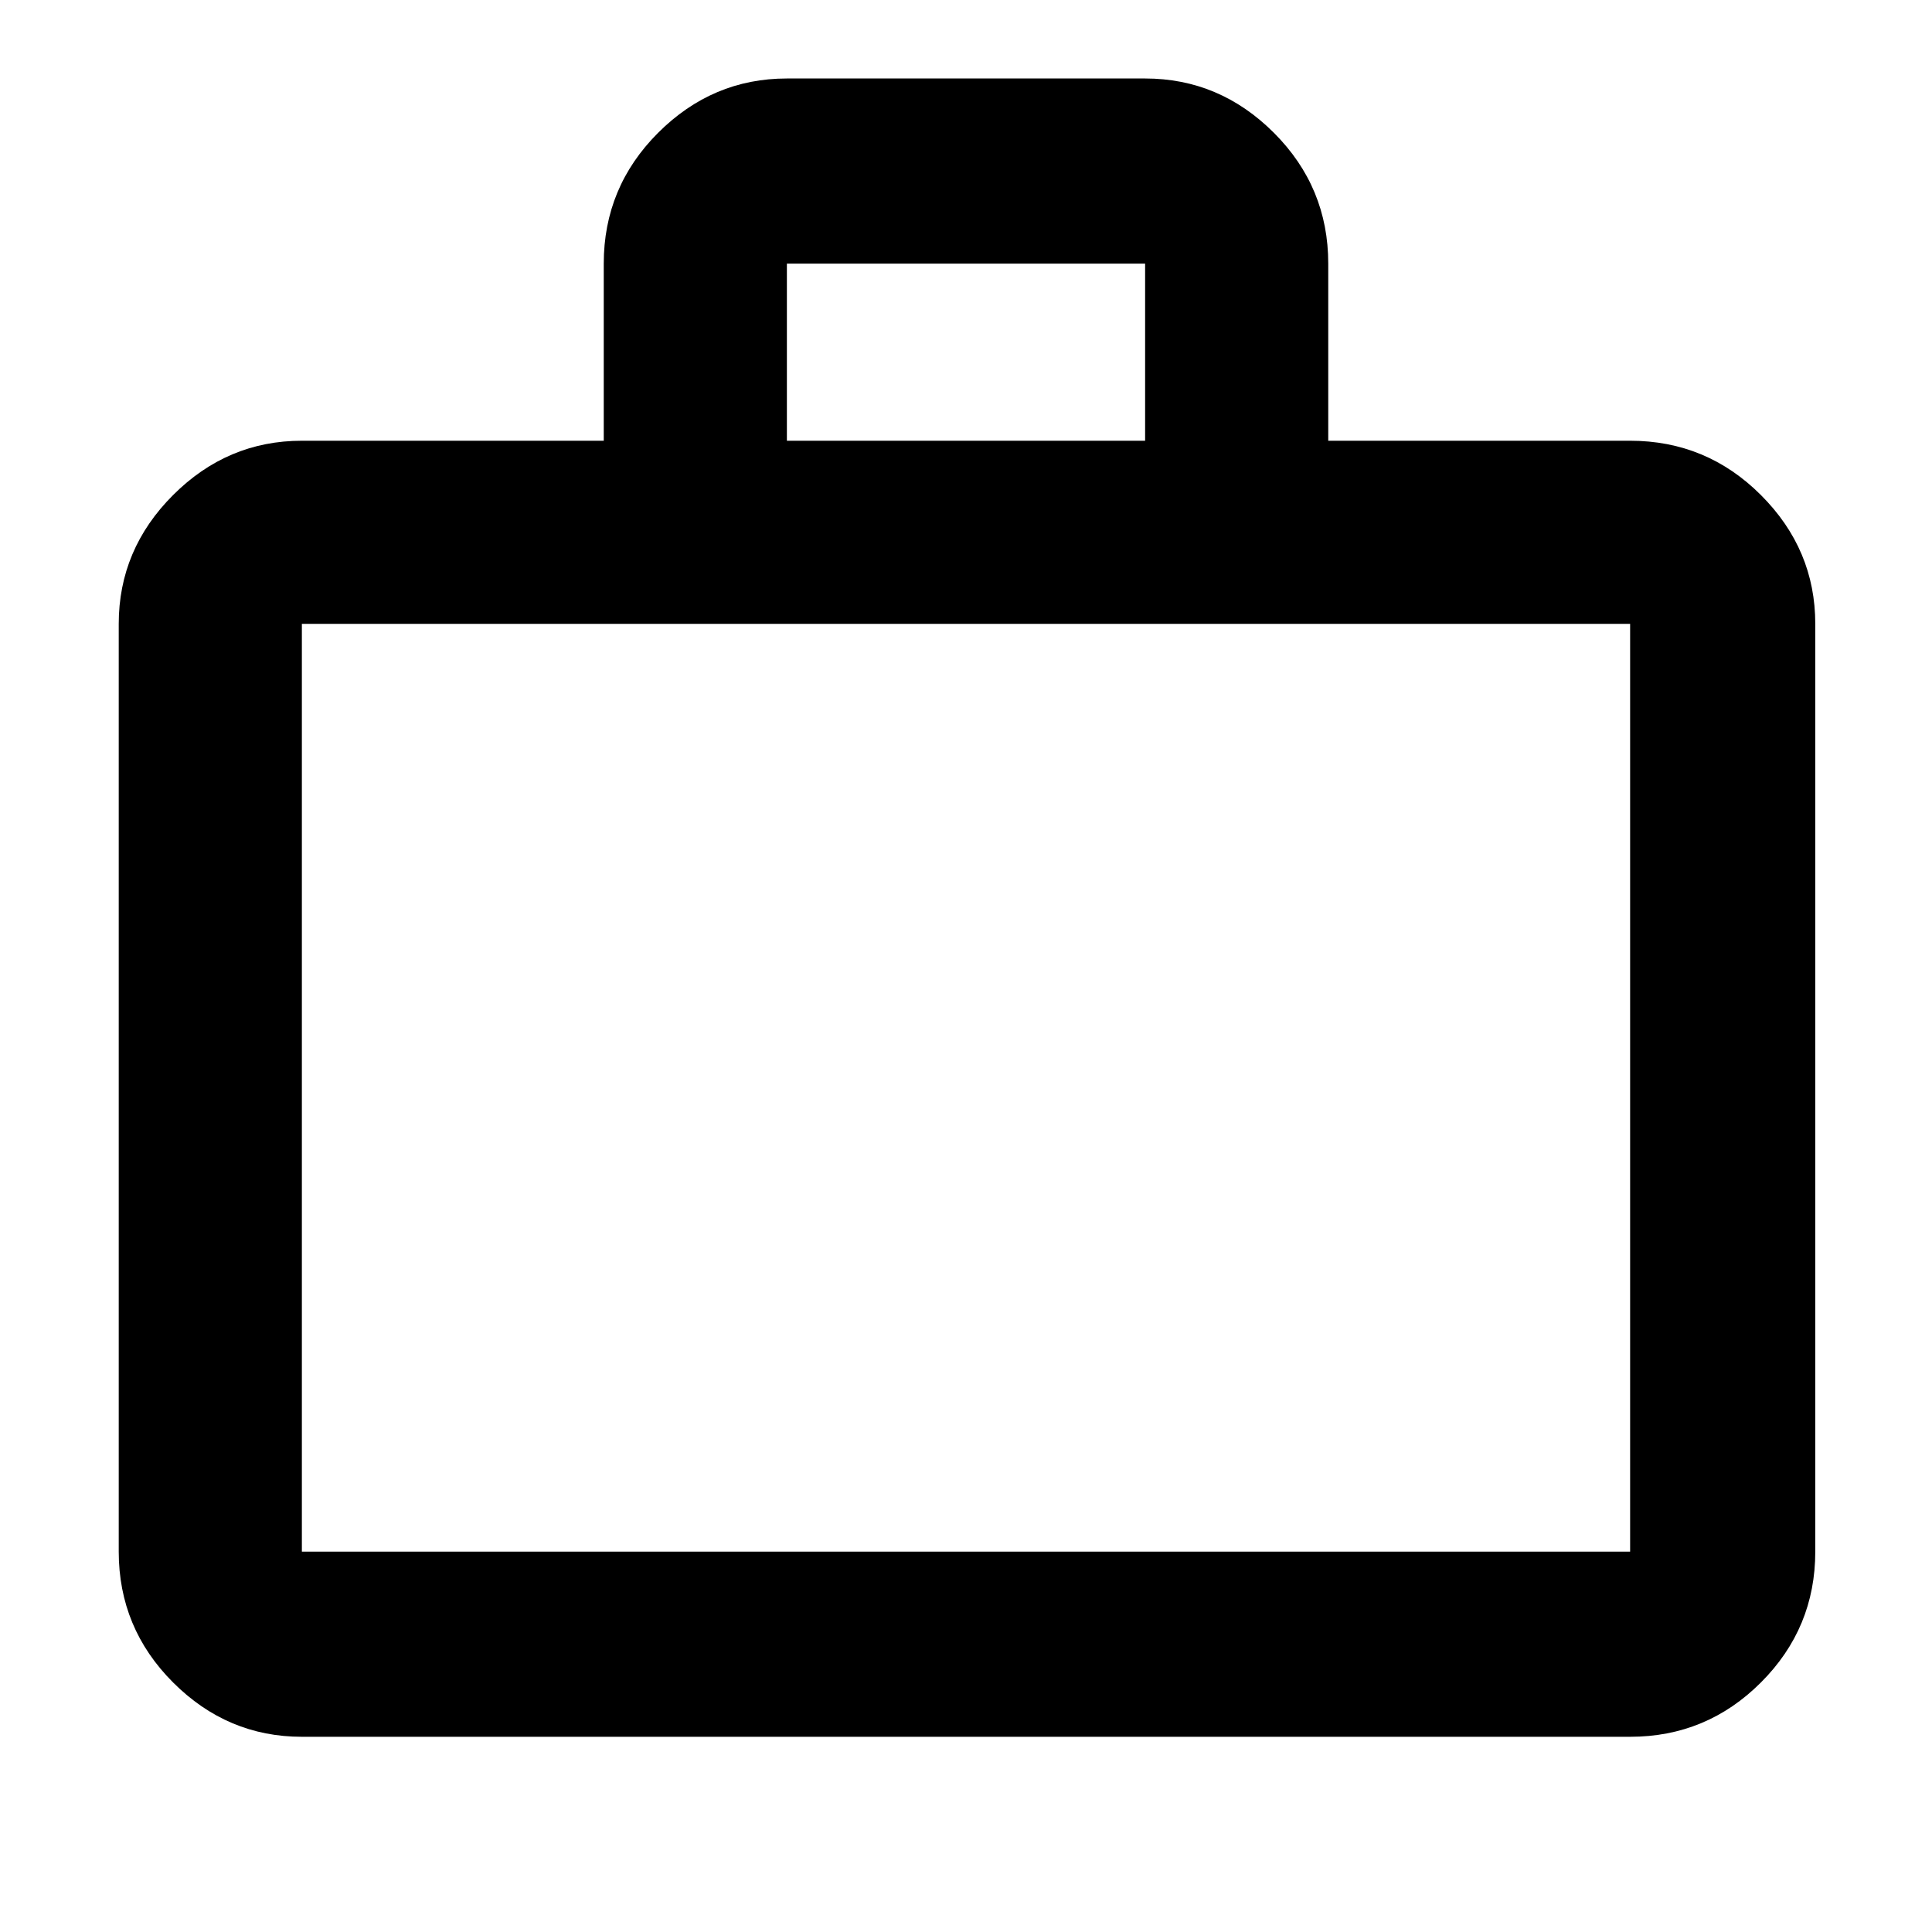 
<svg xmlns="http://www.w3.org/2000/svg" height="48" width="48"><path d="M7.5 43.15q-1.85 0-3.2-1.35t-1.35-3.25V15.5q0-1.85 1.35-3.2t3.2-1.35H15v-4.4q0-1.9 1.35-3.25t3.2-1.35h8.9q1.85 0 3.2 1.35T33 6.55v4.4h7.5q1.9 0 3.25 1.35t1.35 3.2v23.05q0 1.9-1.35 3.25t-3.25 1.35Zm0-4.6h33V15.5h-33v23.05Zm12.05-27.6h8.9v-4.4h-8.9ZM7.5 38.55V15.5v23.05Z"/></svg>
